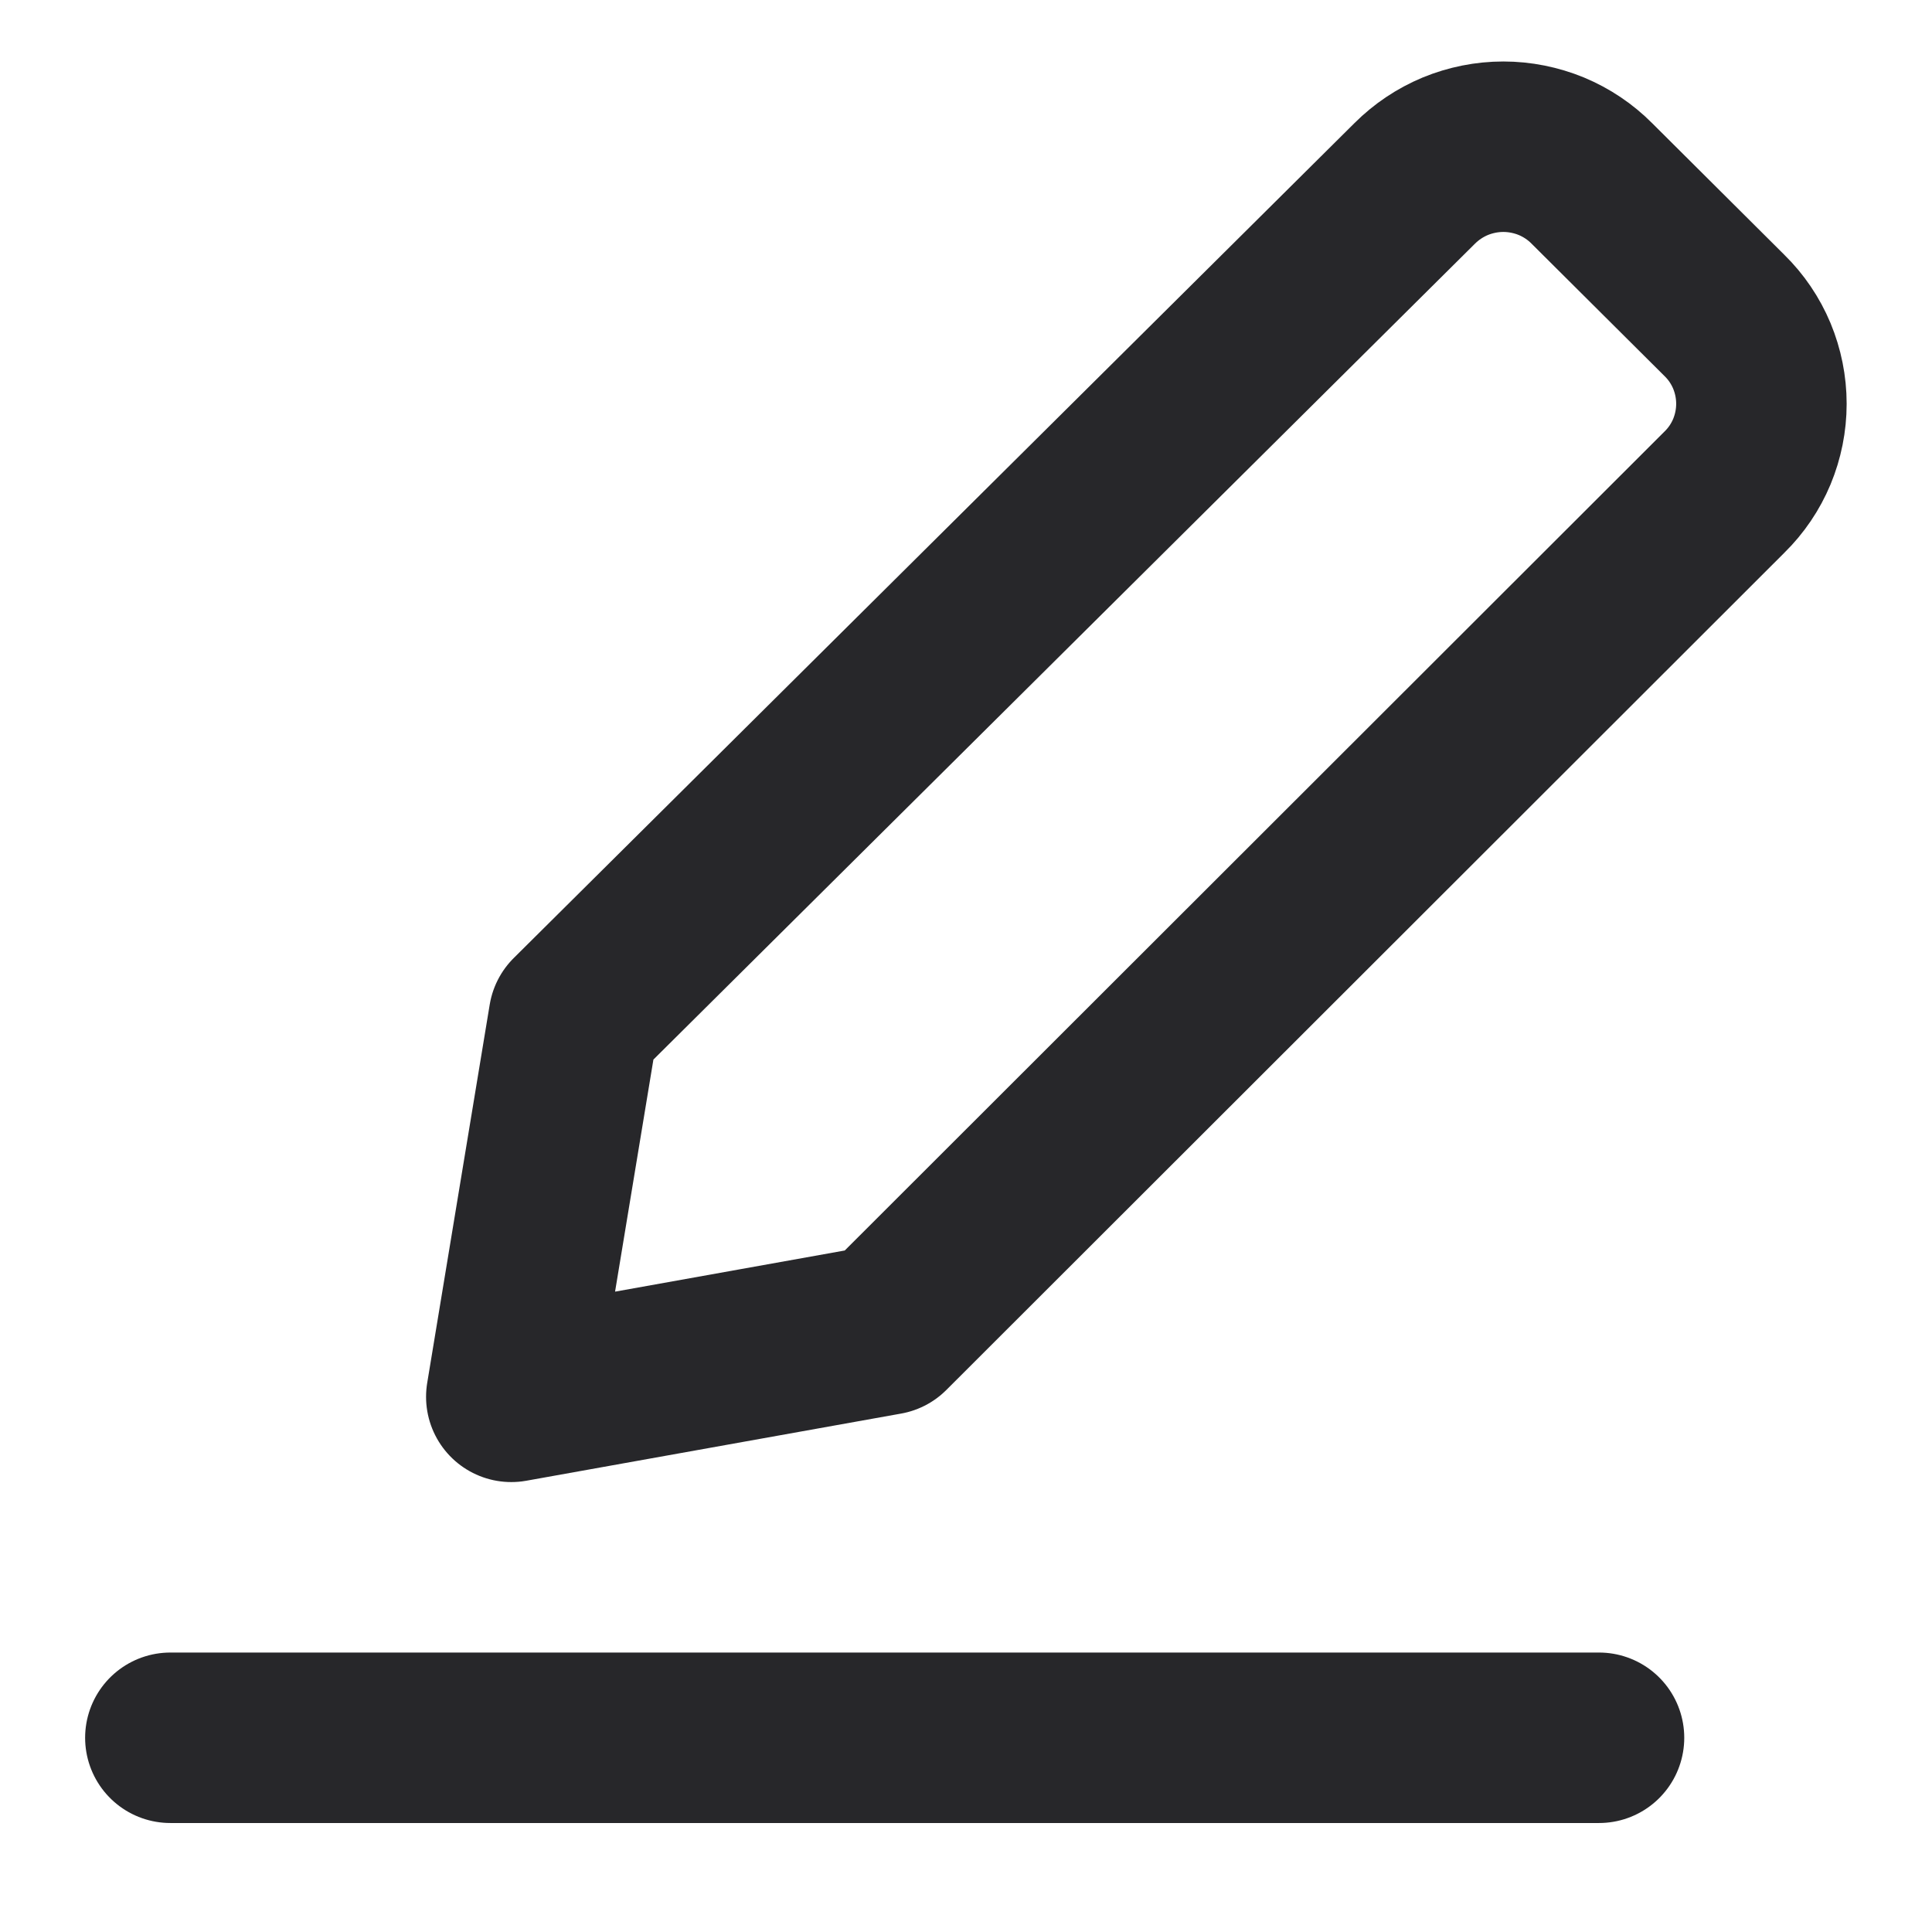 <svg width="17" height="17" viewBox="0 0 17 17" fill="none" xmlns="http://www.w3.org/2000/svg">
<path d="M1.499 15.291H14.07" stroke="#27272A" stroke-width="1.5" stroke-linecap="round" stroke-linejoin="round"/>
<path d="M7.797 11.7L4.499 12.291L5.049 8.962L12.447 1.615C12.55 1.512 12.671 1.431 12.805 1.375C12.939 1.32 13.083 1.291 13.228 1.291C13.373 1.291 13.517 1.32 13.651 1.375C13.785 1.431 13.906 1.512 14.008 1.615L15.174 2.776C15.277 2.877 15.359 2.998 15.415 3.132C15.47 3.265 15.499 3.408 15.499 3.553C15.499 3.698 15.47 3.841 15.415 3.974C15.359 4.108 15.277 4.229 15.174 4.33L7.797 11.7Z" stroke="#27272A" stroke-width="1.5" stroke-linecap="round" stroke-linejoin="round"/>
</svg>
